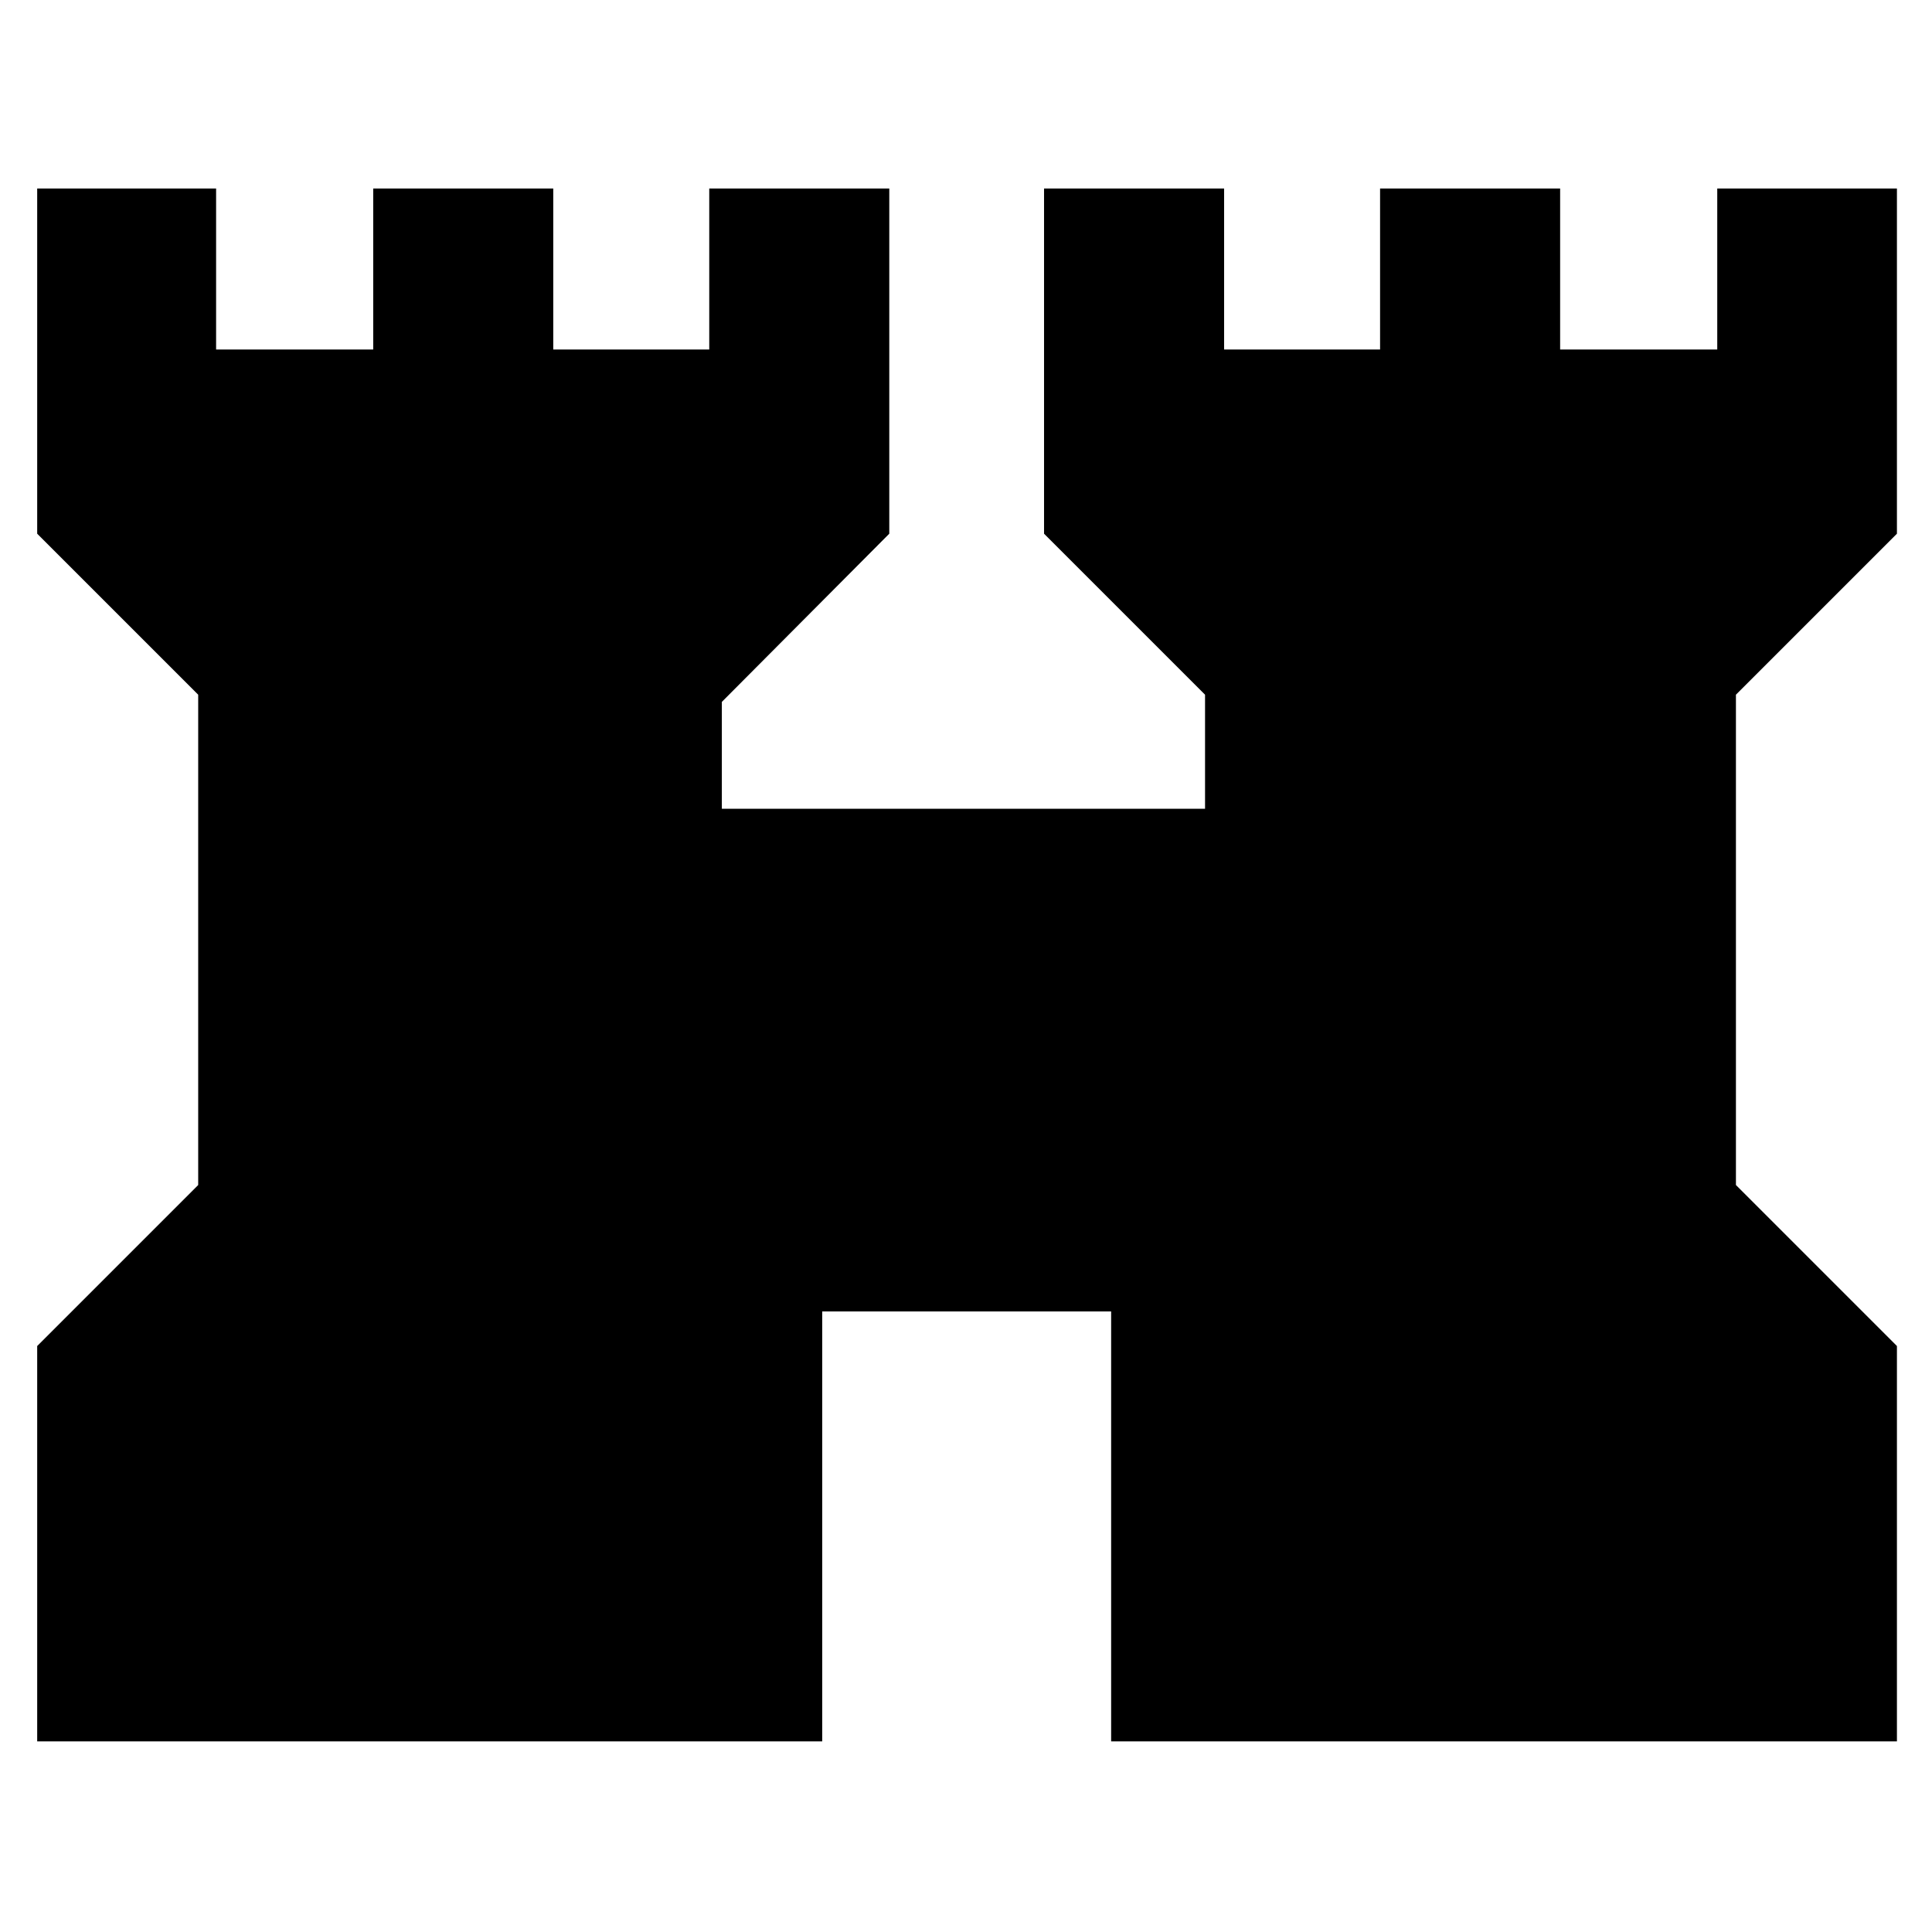 <svg xmlns="http://www.w3.org/2000/svg" height="40" viewBox="0 -960 960 960" width="40"><path d="M18.48-94.71v-196.46l80-80v-243.64l-80-80v-171.52h88.9v80h78.07v-80h89.46v80h77.51v-80h89.46v171.52l-83.2 83.58v53.11h240.1v-56.69l-80-80v-171.52h89.47v80h77.5v-80h89.47v80h78.07v-80h89.28v171.52l-80 80v243.64l80 80v196.46H552.12v-213.64H408.55v213.64H18.48Z"/></svg>